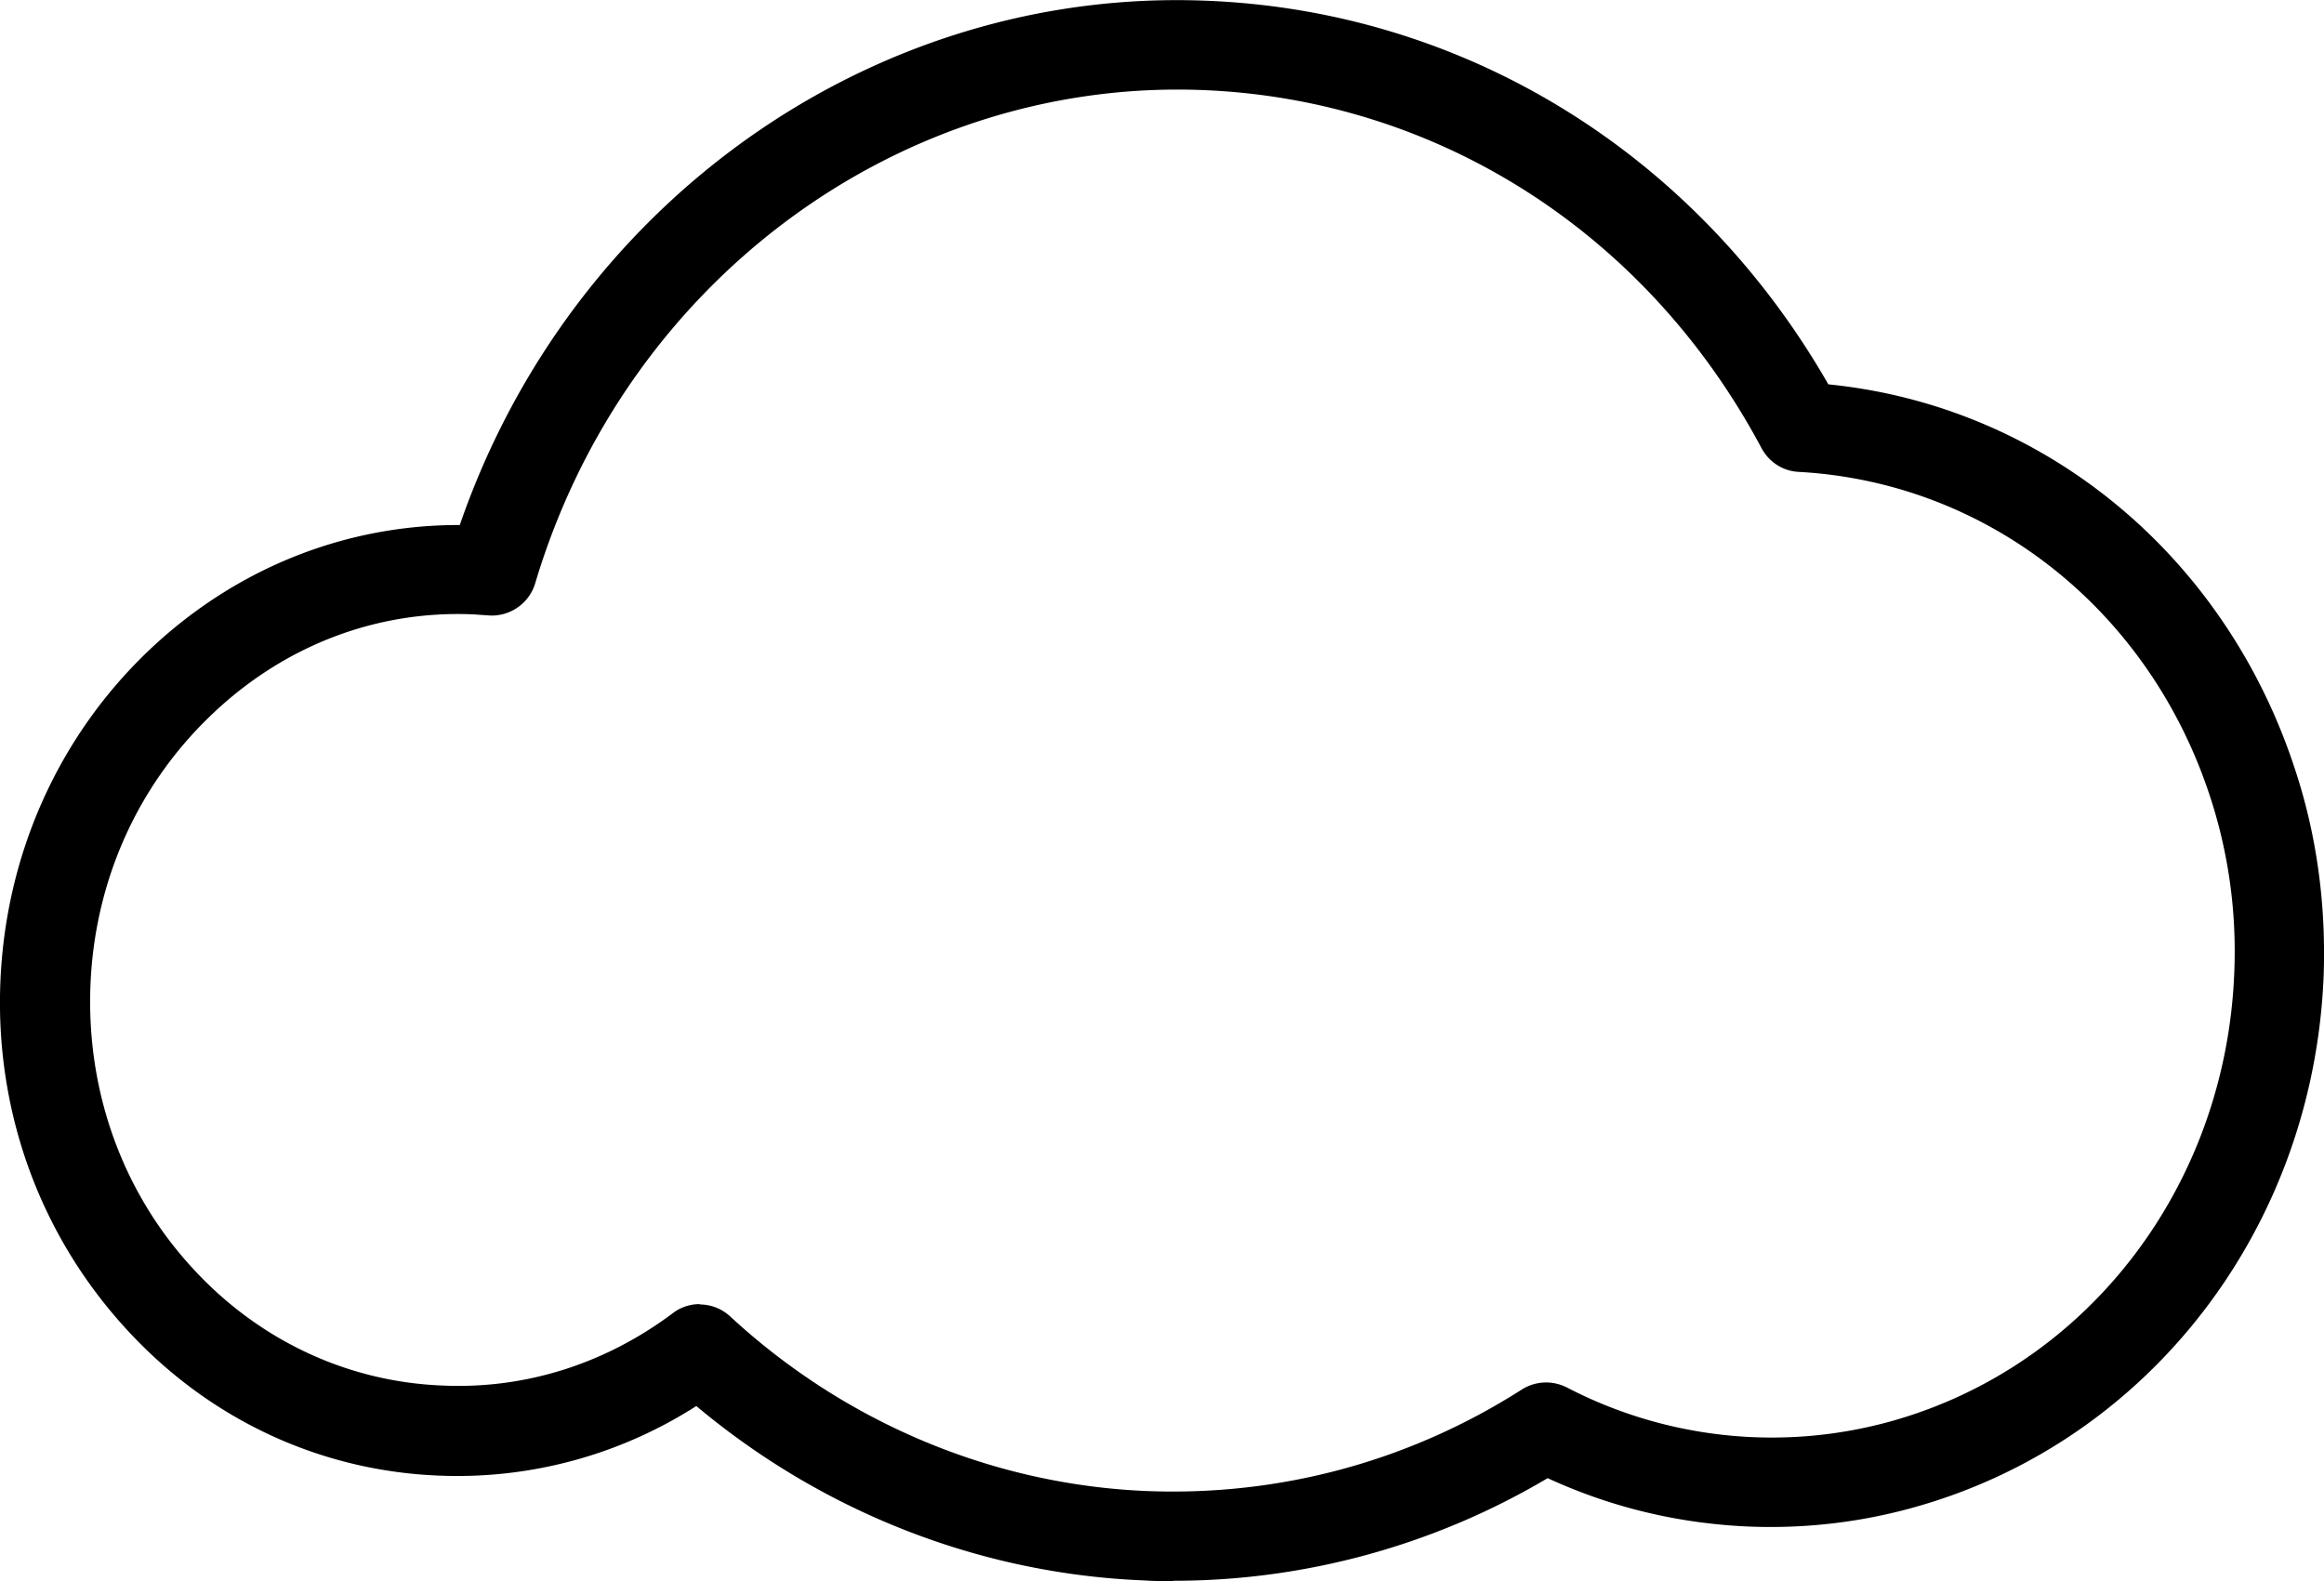 <?xml version="1.0" encoding="UTF-8" standalone="no"?>
<svg
   data-name="Ebene 1"
   viewBox="0 0 64.75 44.06"
   class="aspect-square h-10 fill-primary stroke-primary text-primary md:h-14"
   version="1.1"
   id="svg1"
   sodipodi:docname="cloud.svg"
   inkscape:version="1.3.2 (091e20ef0f, 2023-11-25)"
   xmlns:inkscape="http://www.inkscape.org/namespaces/inkscape"
   xmlns:sodipodi="http://sodipodi.sourceforge.net/DTD/sodipodi-0.dtd"
   xmlns="http://www.w3.org/2000/svg"
   xmlns:svg="http://www.w3.org/2000/svg">
  <defs
     id="defs1" />
  <sodipodi:namedview
     id="namedview1"
     pagecolor="#ffffff"
     bordercolor="#000000"
     borderopacity="0.25"
     inkscape:showpageshadow="2"
     inkscape:pageopacity="0.0"
     inkscape:pagecheckerboard="0"
     inkscape:deskcolor="#d1d1d1"
     inkscape:zoom="15.907336"
     inkscape:cx="32.375"
     inkscape:cy="22.033859"
     inkscape:window-width="1920"
     inkscape:window-height="1141"
     inkscape:window-x="0"
     inkscape:window-y="0"
     inkscape:window-maximized="1"
     inkscape:current-layer="svg1" />
  <path
     d="M32.69 44.06c-.27 0-.54 0-.81-.02-4.56-.18-8.95-1.9-12.48-4.86a12.335 12.335 0 0 1-7.15 1.94c-3.42-.13-6.57-1.64-8.88-4.25-2.31-2.6-3.5-5.97-3.36-9.49.14-3.53 1.59-6.8 4.08-9.2 2.39-2.3 5.46-3.55 8.69-3.55h.03C15.92 5.61 24.37-.35 33.6.02c7.23.28 13.66 4.27 17.34 10.69 6 .6 11.05 4.75 13 10.72.61 1.84.87 3.78.8 5.76-.28 7-4.83 12.94-11.33 14.79-1.5.43-3.07.62-4.65.56-1.97-.08-3.86-.53-5.64-1.35a20.443 20.443 0 0 1-10.44 2.86Zm-13.2-7.71c.31 0 .61.11.85.33 3.21 2.97 7.34 4.7 11.64 4.87 3.69.14 7.29-.83 10.42-2.83.38-.24.85-.26 1.25-.06a12.38 12.38 0 0 0 9.09.93c5.46-1.55 9.28-6.57 9.51-12.49.07-1.68-.16-3.33-.67-4.89-1.7-5.22-6.2-8.77-11.46-9.06-.44-.02-.83-.27-1.04-.66-3.19-5.99-9.01-9.72-15.57-9.98-8.42-.33-16.09 5.32-18.6 13.75-.17.56-.71.93-1.29.89l-.43-.03c-2.74-.12-5.34.9-7.35 2.85-2.03 1.96-3.21 4.62-3.32 7.5-.11 2.88.85 5.63 2.72 7.73 1.85 2.09 4.38 3.31 7.11 3.41 2.3.1 4.52-.61 6.4-2.02.22-.17.49-.25.75-.25Zm44-9.2Z"
     style="fill:#000000;fill-opacity:1"
     id="path1" />
</svg>
